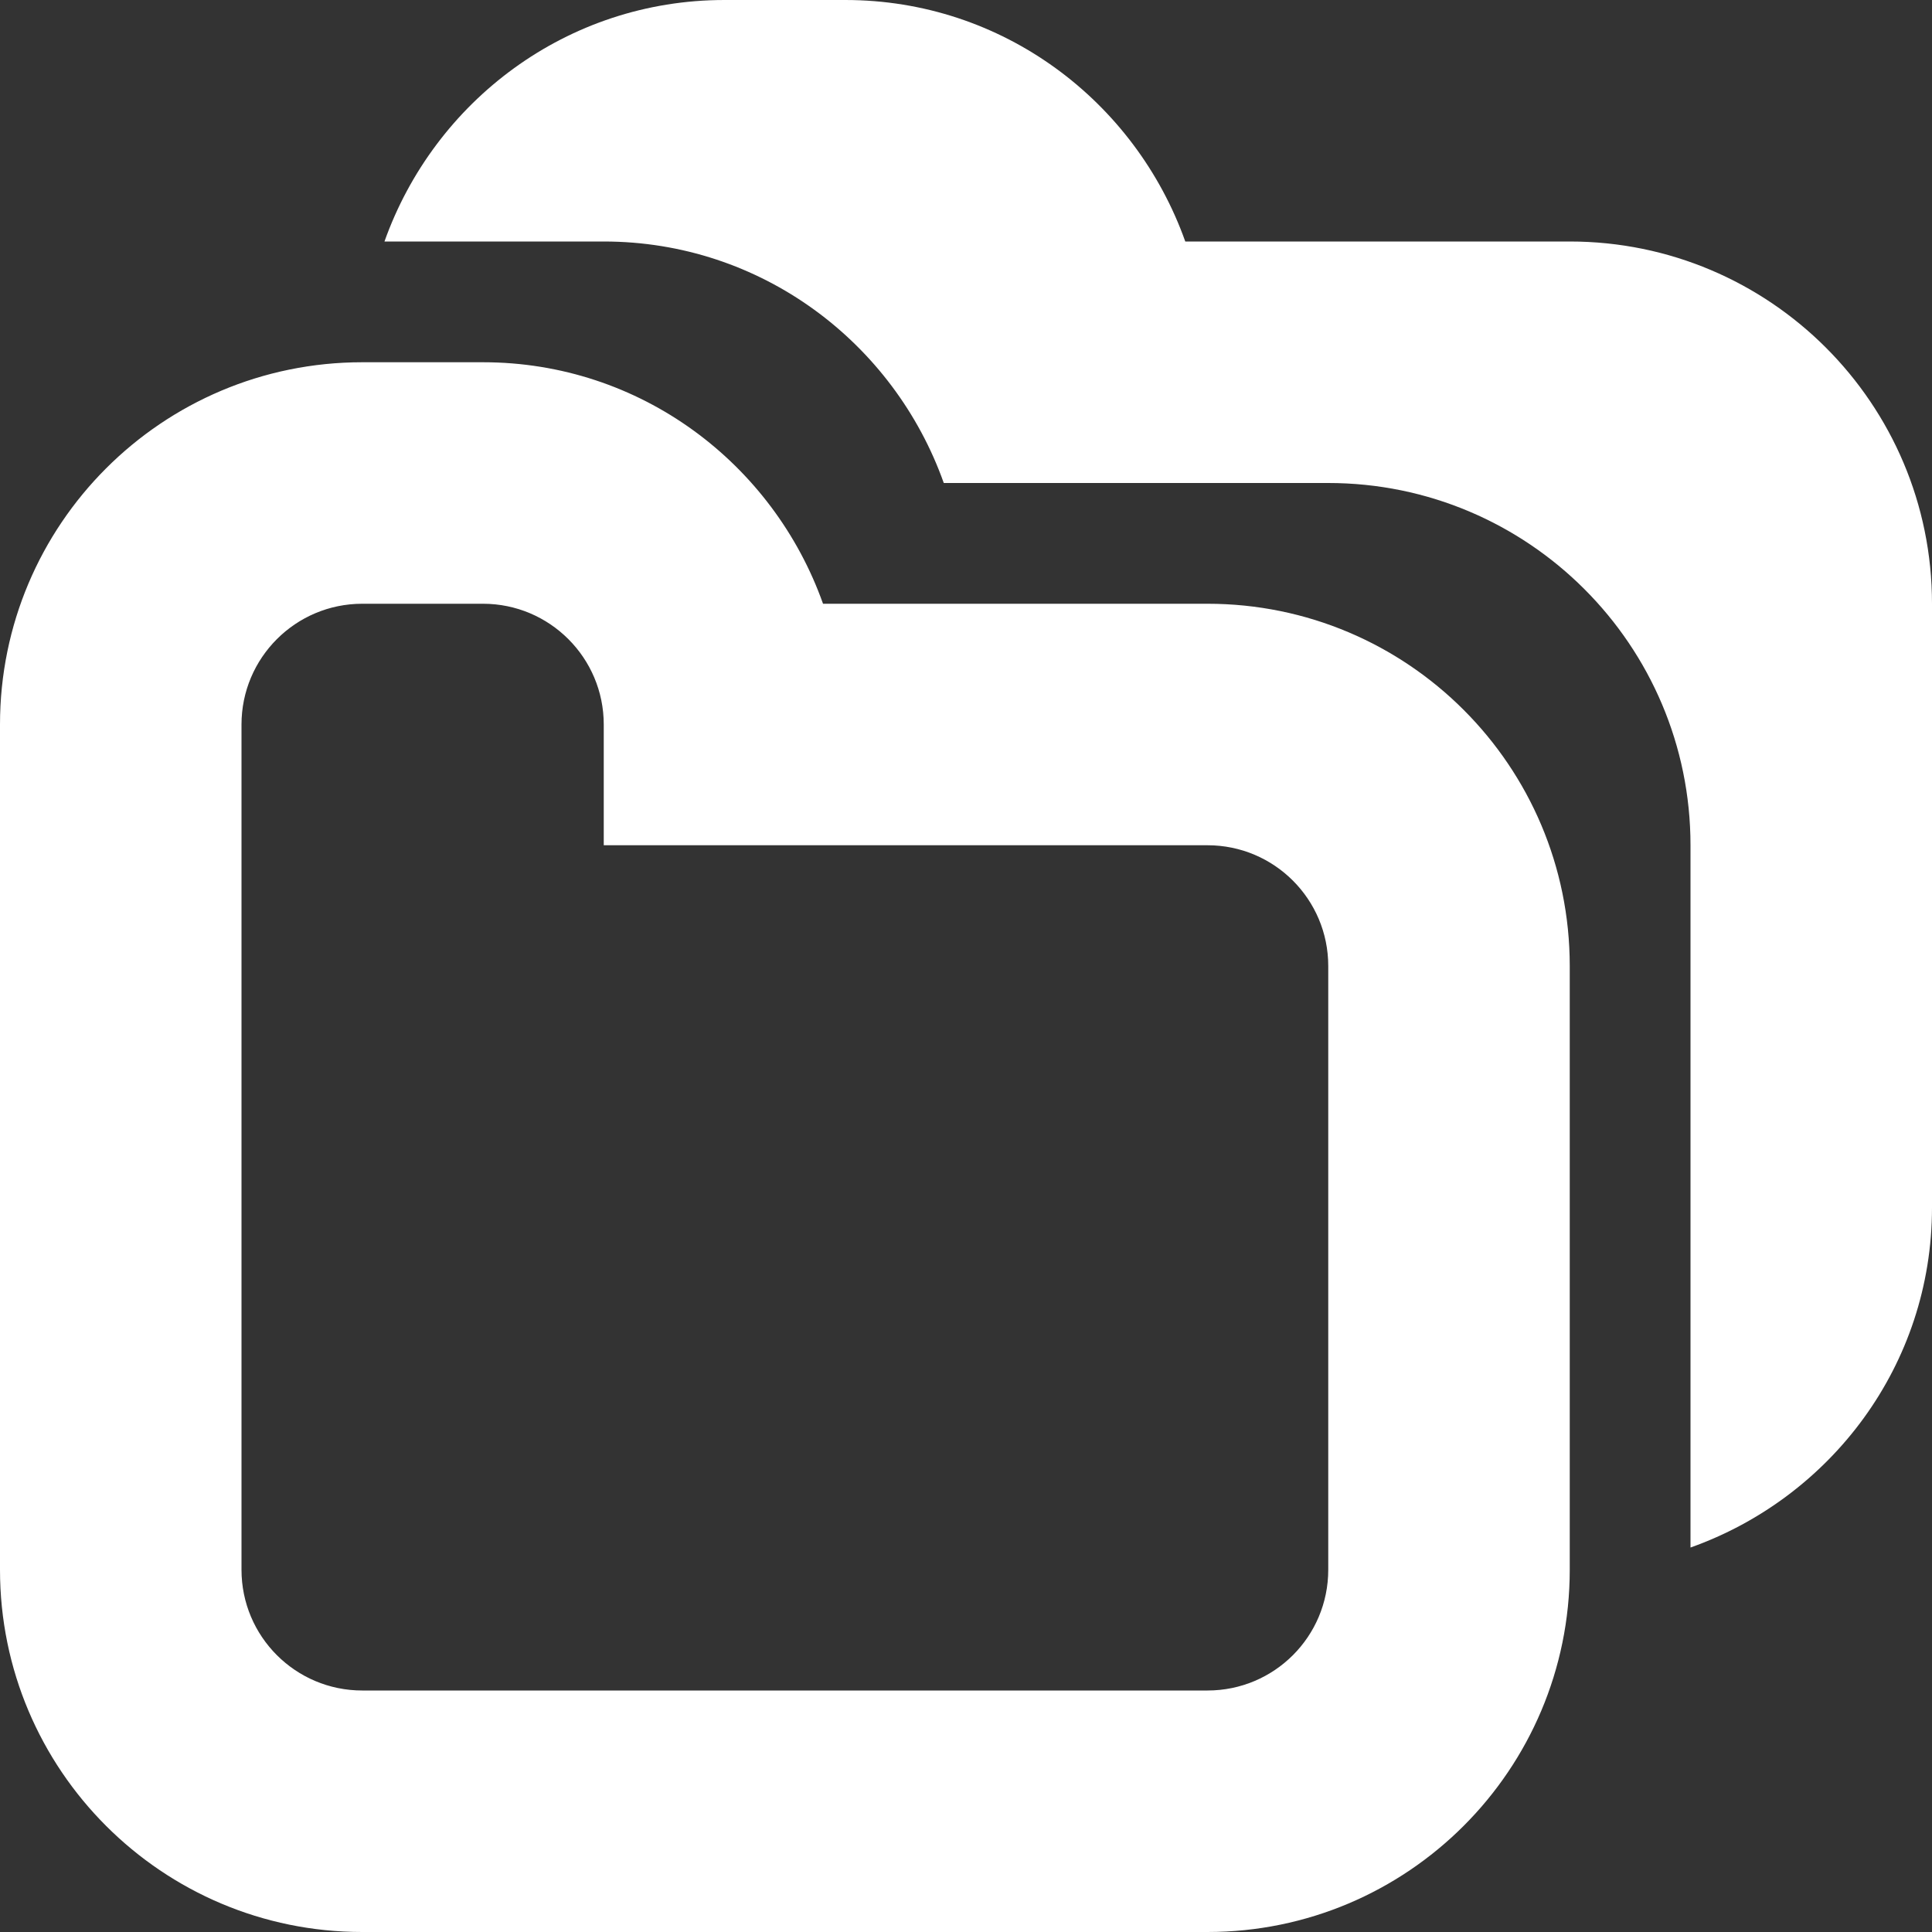 <?xml version="1.0" encoding="utf-8"?> <!-- Generator: IcoMoon.io --> <!DOCTYPE svg PUBLIC "-//W3C//DTD SVG 1.1//EN" "http://www.w3.org/Graphics/SVG/1.1/DTD/svg11.dtd"> <svg version="1.1" id="Layer_1" xmlns="http://www.w3.org/2000/svg" xmlns:xlink="http://www.w3.org/1999/xlink" x="0px" y="0px" width="48px" height="48px" viewBox="0 0 48 48" enable-background="new 0 0 16 16" xml:space="preserve" fill="#FFFFFF"><rect x="0" y="0" width="48" height="48" fill="#333333" stroke="none"/> <path d="M 42.00,38.448L42.00,21.00 c0.00-4.971-4.032-9.00-9.00-9.00L23.448,12.00 C 22.209,8.514, 18.912,6.00, 15.00,6.00 L9.552,6.00 C 10.791,2.514, 14.088,0.00, 18.00,0.00l3.00,0.00 c 3.912,0.00, 7.206,2.514, 8.448,6.00L39.00,6.00 c 4.968,0.00, 9.00,4.029, 9.00,9.00l0.00,15.00 C 48.00,33.915, 45.486,37.209, 42.00,38.448z M 20.448,15.00L30.00,15.00 c 4.968,0.00, 9.00,4.029, 9.00,9.00l0.00,15.00 c0.00,4.971-4.032,9.00-9.00,9.00L9.00,48.00 c-4.971,0.00-9.00-4.029-9.00-9.00L0.00,18.00 c0.00-4.971, 4.029-9.00, 9.00-9.00l3.00,0.00 C 15.912,9.00, 19.209,11.514, 20.448,15.00z M 6.00,18.00l0.00,21.00 c0.00,1.659, 1.344,3.00, 3.00,3.00l21.00,0.00 c 1.659,0.00, 3.00-1.341, 3.00-3.00L33.00,24.00 c0.00-1.656-1.341-3.00-3.00-3.00L15.00,21.00 L15.00,18.00 c0.00-1.656-1.344-3.00-3.00-3.00L9.00,15.00 C 7.344,15.00, 6.00,16.344, 6.00,18.00z" ></path></svg>
